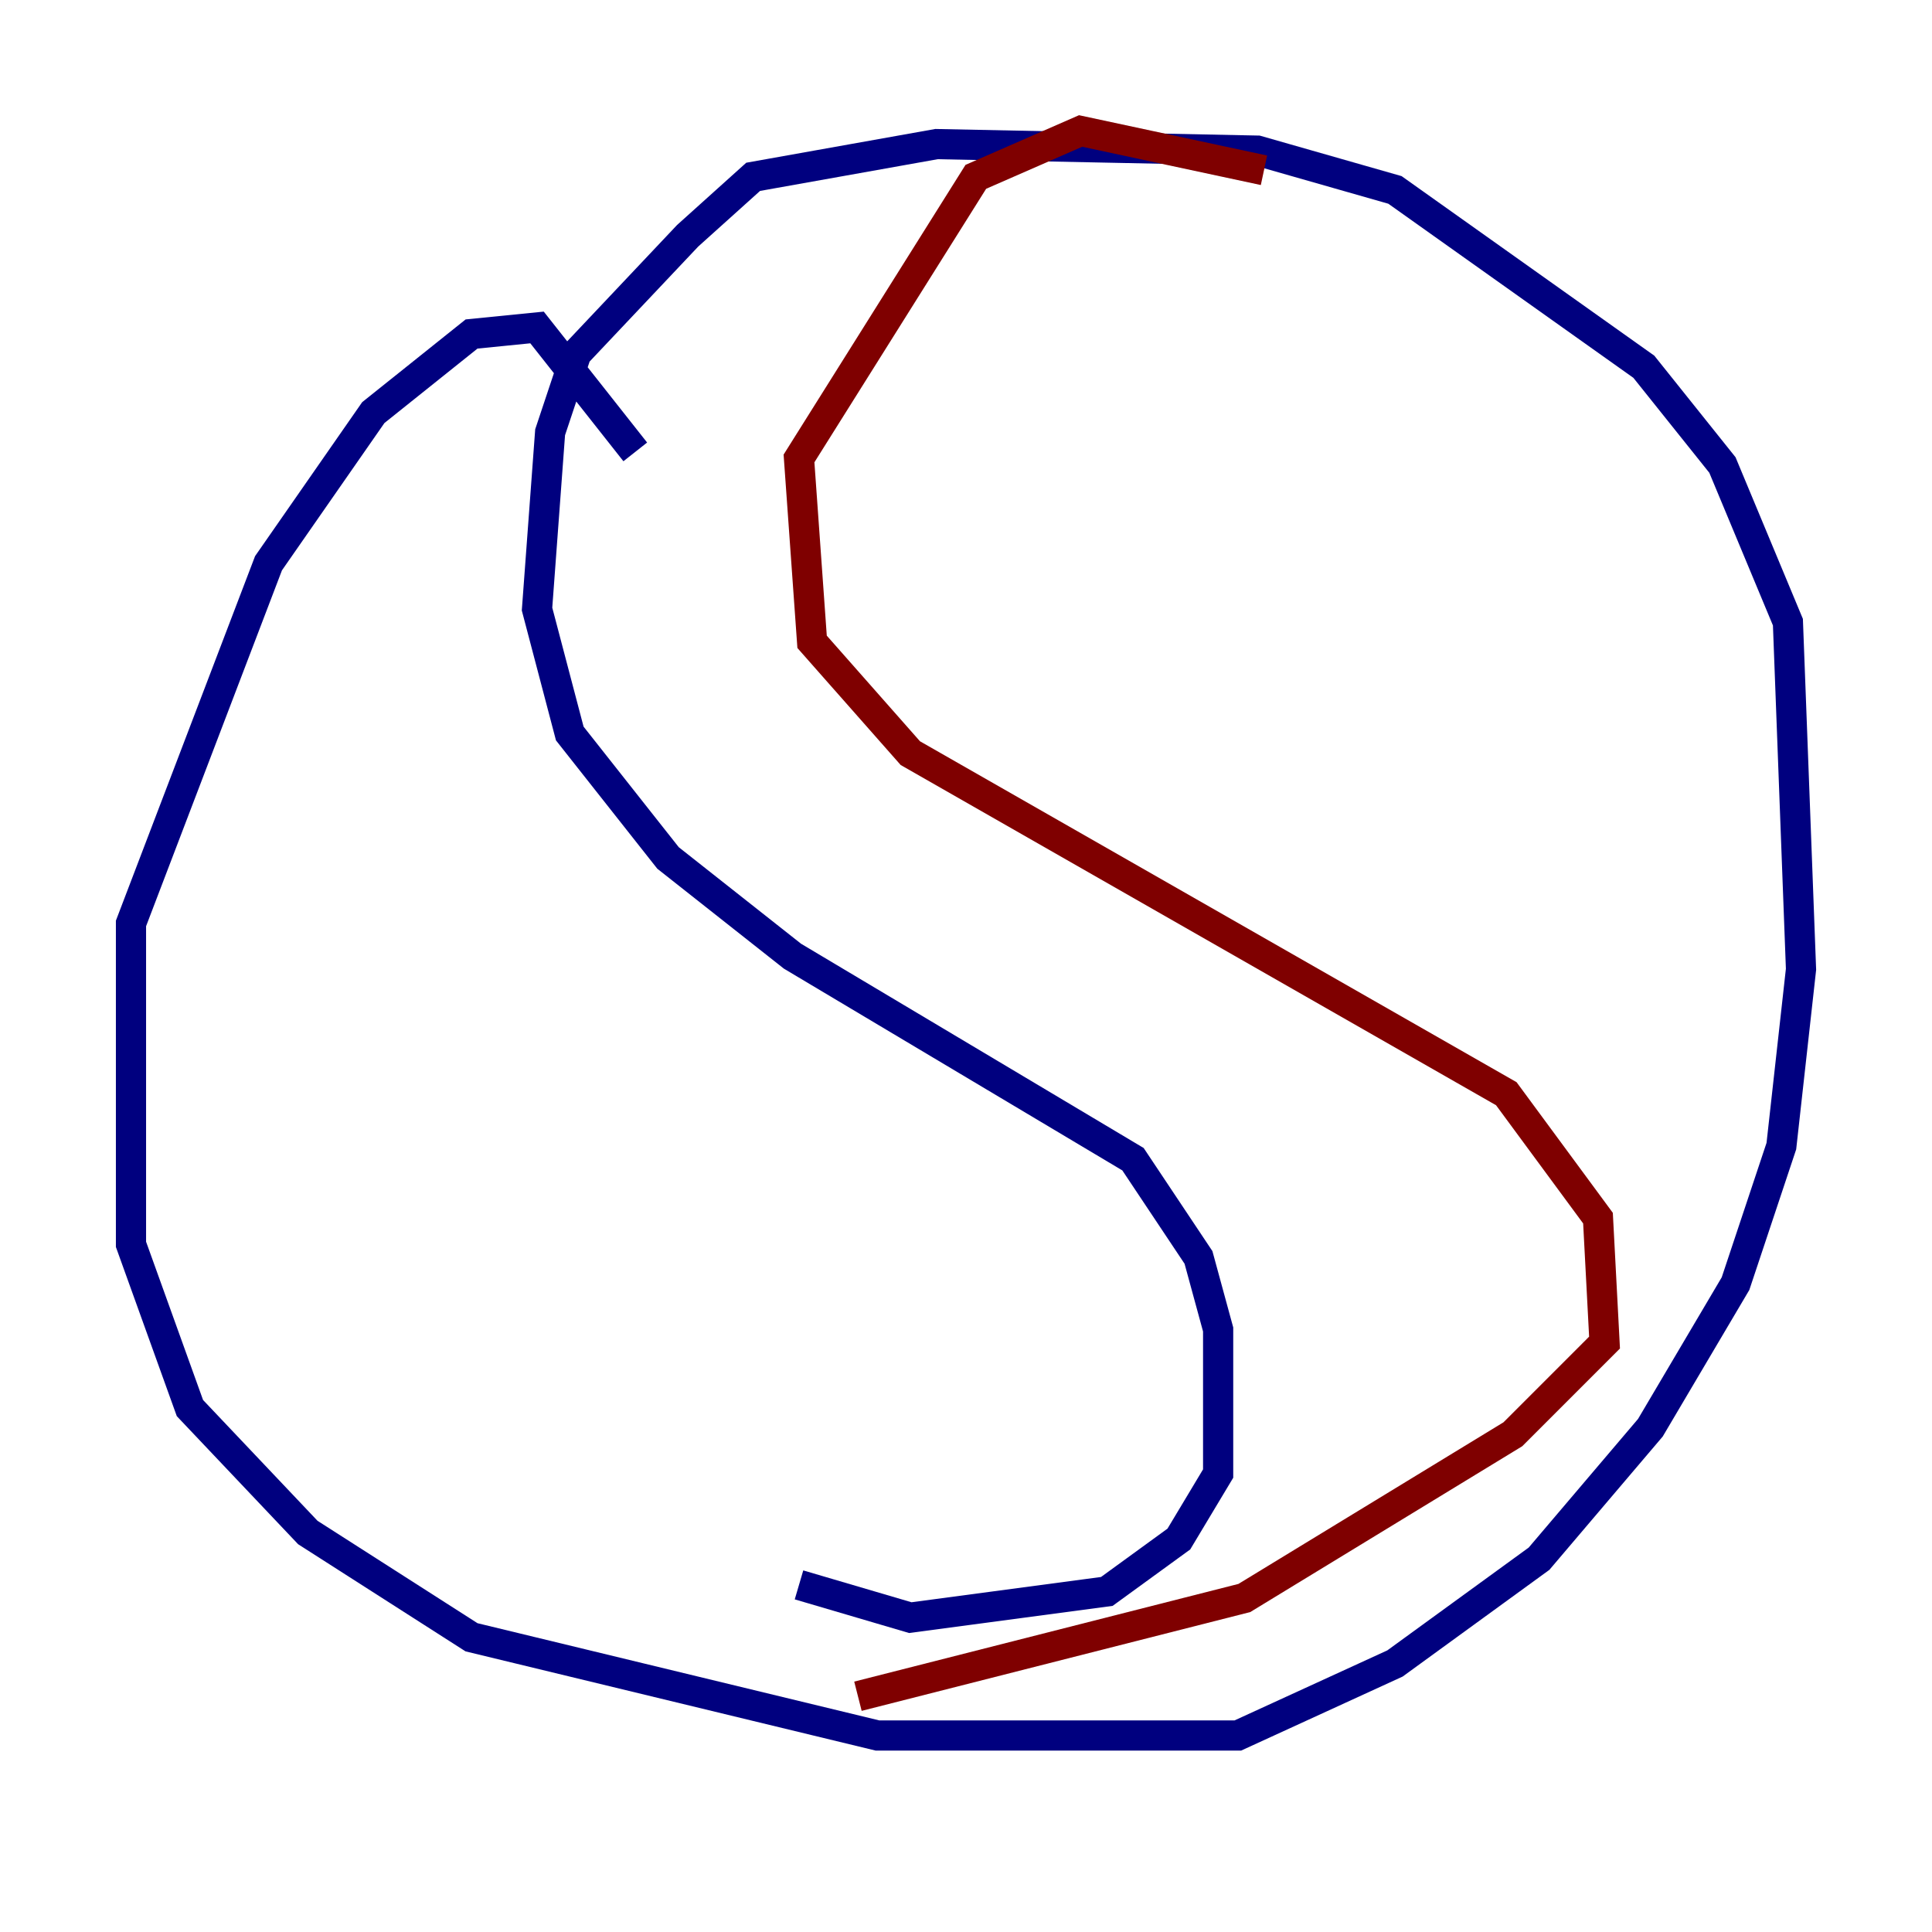 <?xml version="1.0" encoding="utf-8" ?>
<svg baseProfile="tiny" height="128" version="1.2" viewBox="0,0,128,128" width="128" xmlns="http://www.w3.org/2000/svg" xmlns:ev="http://www.w3.org/2001/xml-events" xmlns:xlink="http://www.w3.org/1999/xlink"><defs /><polyline fill="none" points="42.088,29.939 35.58,21.695 31.241,22.129 24.732,27.336 17.79,37.315 8.678,61.18 8.678,82.441 12.583,93.288 20.393,101.532 31.241,108.475 58.142,114.983 82.007,114.983 92.42,110.21 101.966,103.268 109.342,94.59 114.983,85.044 118.02,75.932 119.322,64.217 118.454,41.22 114.115,30.807 108.909,24.298 92.42,12.583 83.308,9.98 62.047,9.546 49.898,11.715 45.559,15.62 38.183,23.43 36.447,28.637 35.58,40.352 37.749,48.597 44.258,56.841 52.502,63.349 75.064,76.8 79.403,83.308 80.705,88.081 80.705,97.627 78.102,101.966 73.329,105.437 60.312,107.173 52.936,105.003" stroke="#00007f" stroke-width="2" /><polyline fill="none" points="83.742,11.281 71.593,8.678 64.651,11.715 52.936,30.373 53.803,42.522 60.312,49.898 99.797,72.461 105.871,80.705 106.305,88.949 100.231,95.024 82.441,105.871 56.841,112.38" stroke="#7f0000" stroke-width="2" /></svg>